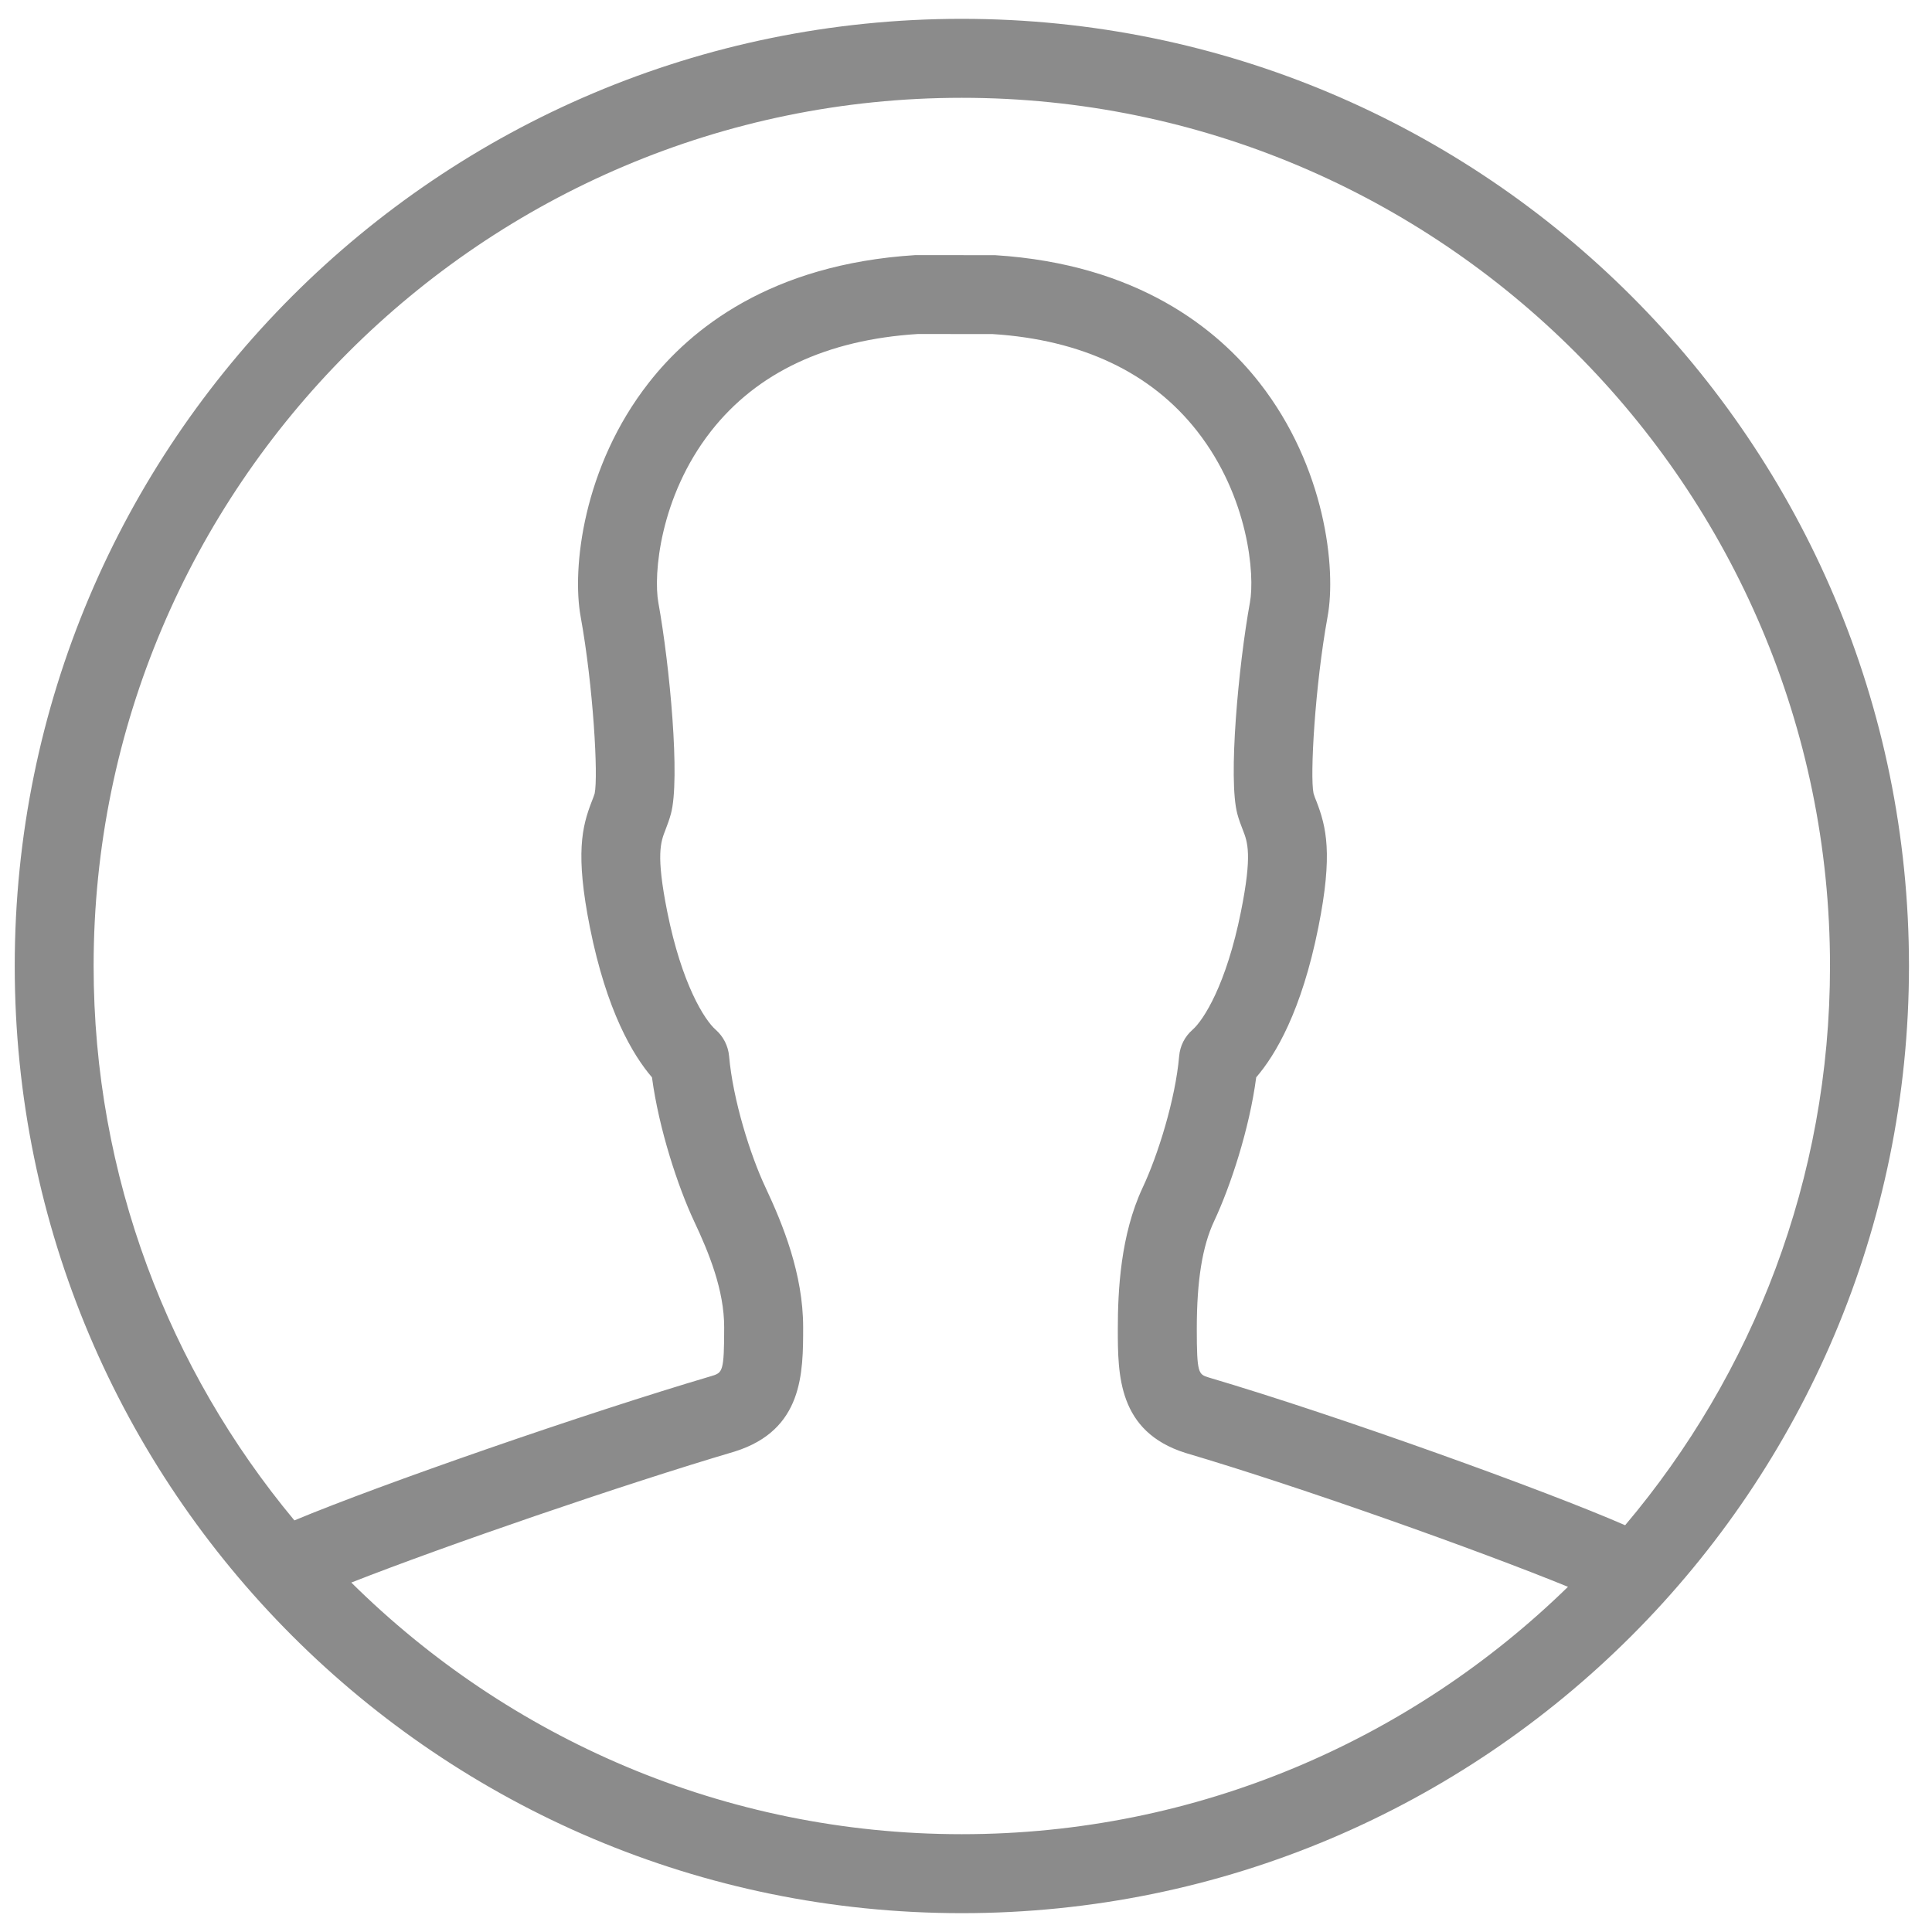 <svg width="24" height="24" viewBox="0 0 24 24" fill="none" xmlns="http://www.w3.org/2000/svg">
<path d="M11.948 0.234C18.447 0.234 23.714 5.501 23.714 12C23.714 18.498 18.447 23.766 11.948 23.766C5.45 23.766 0.183 18.498 0.183 12C0.183 5.501 5.45 0.234 11.948 0.234ZM11.948 1.215C6.001 1.215 1.163 6.053 1.163 12C1.163 14.616 2.101 17.018 3.657 18.887C4.732 18.438 7.27 17.557 8.841 17.093C8.975 17.051 8.996 17.044 8.996 16.487C8.996 16.026 8.807 15.562 8.622 15.17C8.422 14.743 8.185 14.026 8.099 13.383C7.861 13.106 7.536 12.56 7.328 11.52C7.145 10.603 7.23 10.269 7.351 9.956C7.364 9.923 7.377 9.891 7.387 9.858C7.433 9.643 7.37 8.526 7.213 7.66C7.104 7.065 7.24 5.801 8.059 4.755C8.576 4.093 9.565 3.282 11.372 3.169L12.363 3.17C14.139 3.282 15.129 4.093 15.646 4.755C16.465 5.801 16.601 7.065 16.492 7.659C16.334 8.526 16.272 9.643 16.317 9.854C16.327 9.891 16.34 9.923 16.354 9.956C16.474 10.269 16.561 10.603 16.377 11.52C16.169 12.56 15.844 13.106 15.605 13.383C15.521 14.026 15.283 14.743 15.082 15.17C14.936 15.482 14.867 15.906 14.867 16.507C14.867 17.064 14.888 17.071 15.013 17.111C16.638 17.591 19.224 18.525 20.188 18.947C21.775 17.069 22.733 14.645 22.733 12C22.733 6.053 17.895 1.215 11.948 1.215ZM19.478 19.712C18.374 19.261 16.173 18.476 14.727 18.049C13.886 17.784 13.886 17.076 13.886 16.507C13.886 16.035 13.919 15.34 14.195 14.752C14.384 14.35 14.601 13.659 14.648 13.119C14.659 12.992 14.718 12.876 14.814 12.792C14.953 12.671 15.235 12.225 15.415 11.327C15.558 10.616 15.498 10.461 15.439 10.31C15.414 10.246 15.39 10.183 15.371 10.112C15.254 9.681 15.385 8.268 15.527 7.484C15.59 7.143 15.511 6.174 14.873 5.358C14.302 4.627 13.436 4.22 12.332 4.15L11.403 4.149C10.269 4.22 9.403 4.627 8.831 5.358C8.193 6.174 8.116 7.143 8.178 7.484C8.32 8.268 8.452 9.681 8.334 10.111C8.314 10.183 8.291 10.246 8.266 10.31C8.207 10.461 8.147 10.616 8.289 11.327C8.469 12.225 8.752 12.671 8.891 12.792C8.986 12.876 9.045 12.992 9.057 13.119C9.104 13.659 9.32 14.35 9.51 14.752C9.727 15.214 9.977 15.829 9.977 16.487C9.977 17.055 9.977 17.764 9.128 18.031C7.744 18.44 5.532 19.2 4.364 19.659C6.314 21.59 8.994 22.785 11.948 22.785C14.875 22.785 17.532 21.611 19.478 19.712Z" fill="#8B8B8B"/>
</svg>
